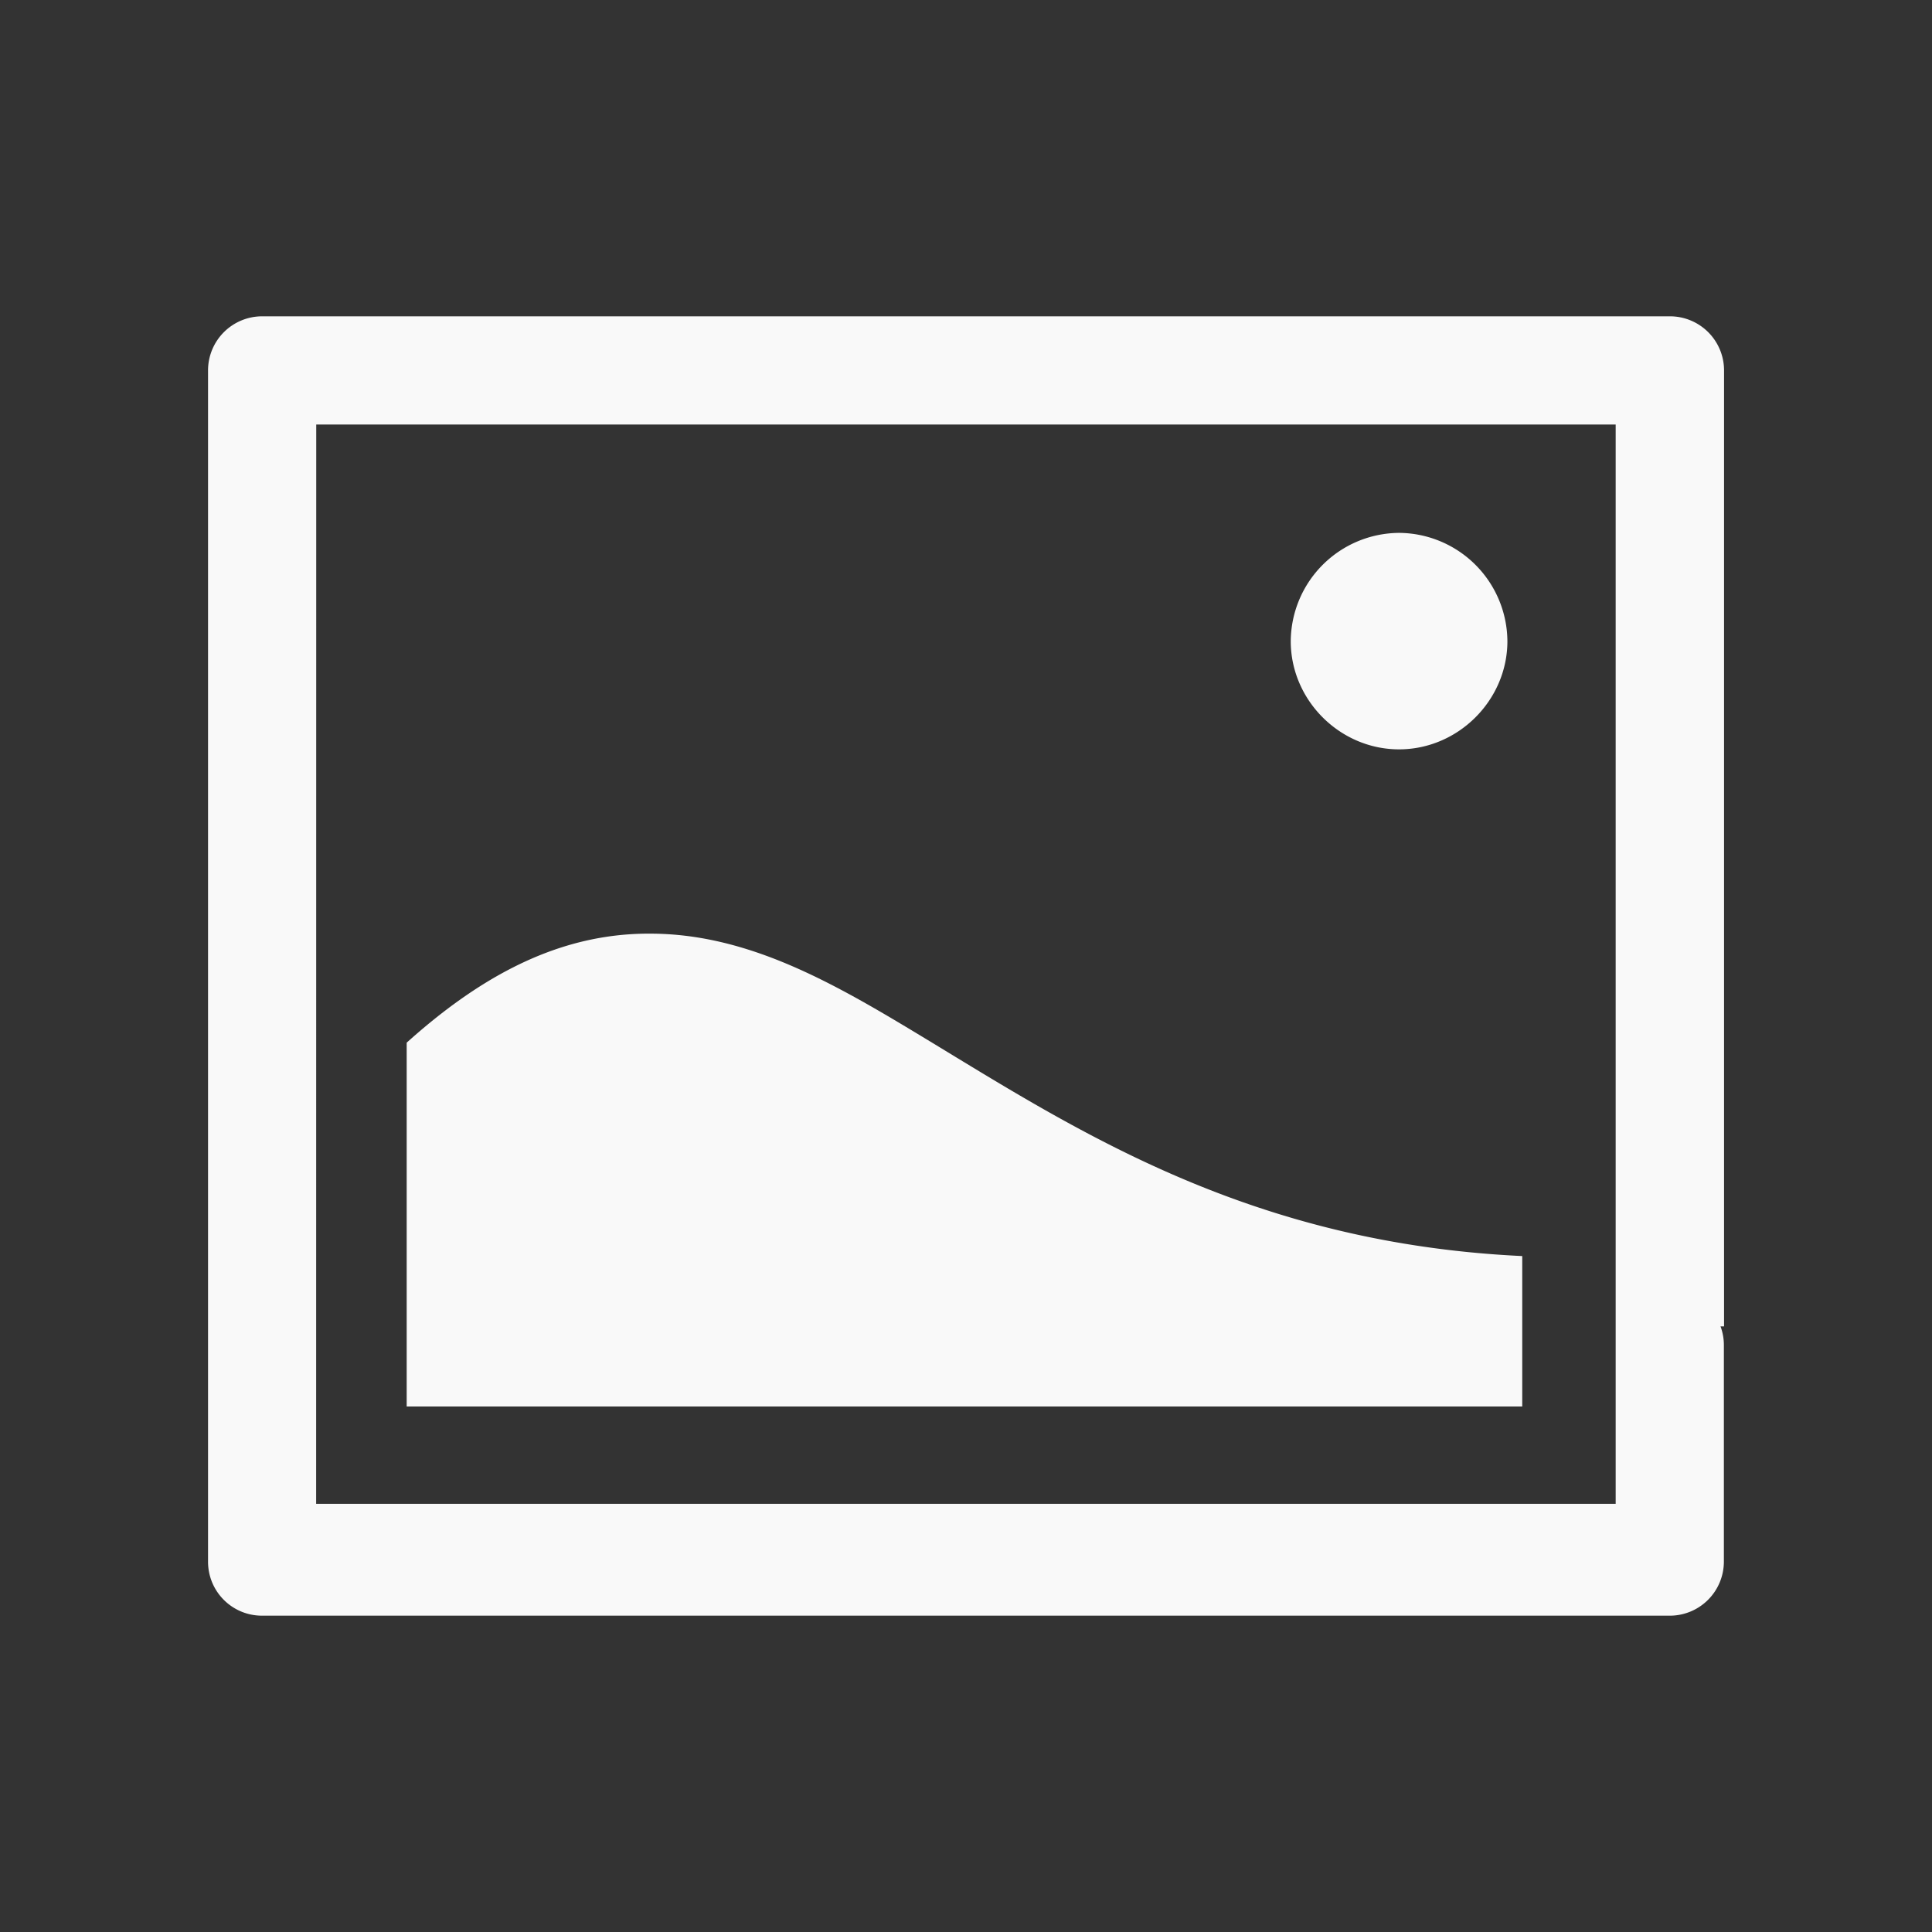 <svg xmlns="http://www.w3.org/2000/svg" viewBox="0 0 22 22" id="svg6">
  <rect x="0" y="0" width="22" height="22" fill="#333333" stroke="none"/>
  <defs id="defs3051">
    <style id="current-color-scheme">
      .ColorScheme-Text {
        color:#f9f9f9;
      }
      .ColorScheme-Highlight {
        color:#E0DFD8;
	  </style>
	</defs>
  <path style="fill:currentColor;fill-opacity:1;stroke:none" 
     d="M 2.984,3.602 A 0.616,0.616 0 0 0 2.369,4.217 v 13.566 c 0,0.34 0.274,0.615 0.615,0.615 h 16.03 a 0.616,0.616 0 0 0 0.616,-0.615 v -2.467 a 0.613,0.613 0 0 0 -0.038,-0.212 h 0.04 V 4.217 A 0.616,0.616 0 0 0 19.015,3.602 Z m 0.617,1.232 h 14.797 v 12.29 H 3.6 Z m 12.33,1.234 a 1.242,1.242 0 0 0 -1.233,1.233 c 0,0.673 0.56,1.232 1.233,1.232 0.674,0 1.234,-0.56 1.234,-1.232 A 1.242,1.242 0 0 0 15.931,6.068 Z M 7.454,10.632 A 3.306,3.306 0 0 0 7.041,10.65 c -0.812,0.088 -1.588,0.484 -2.41,1.223 v 4.143 h 12.703 v -1.713 c -3.381,-0.16 -5.41,-1.666 -7.237,-2.74 C 9.254,11.068 8.405,10.647 7.455,10.632 Z"
  	 class="ColorScheme-Text" />
</svg>
